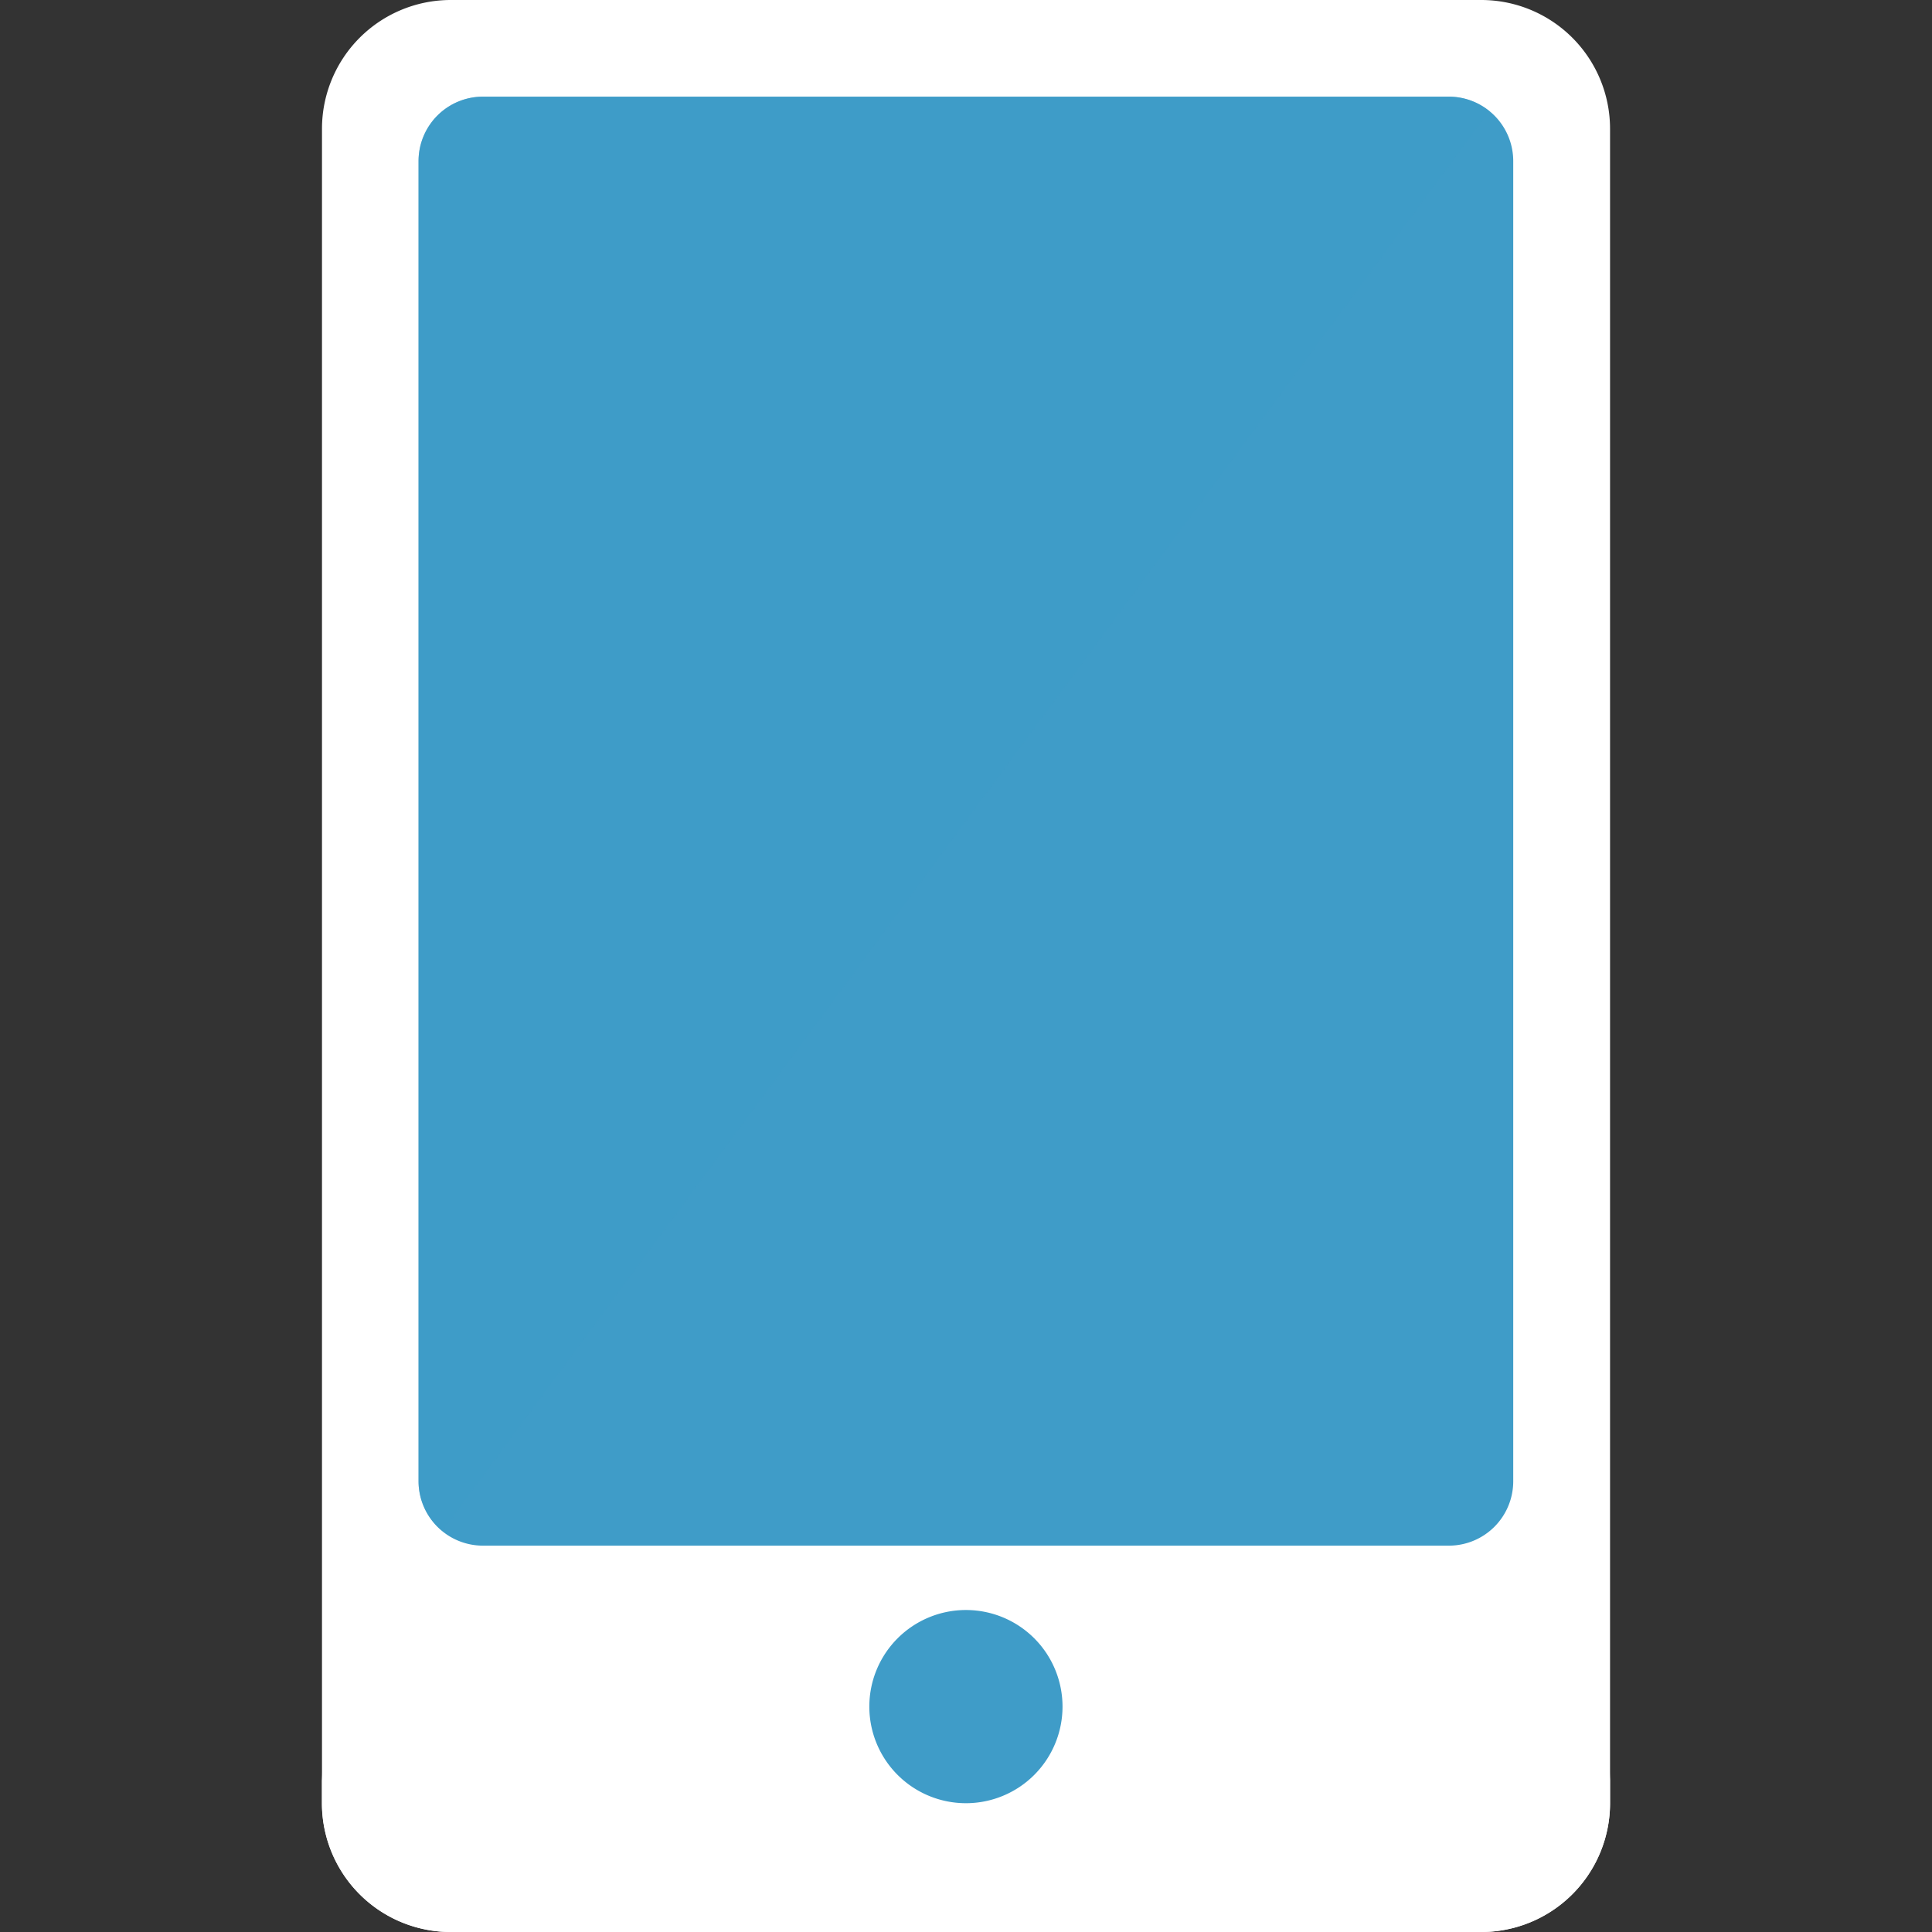 <!DOCTYPE svg PUBLIC "-//W3C//DTD SVG 1.1//EN" "http://www.w3.org/Graphics/SVG/1.1/DTD/svg11.dtd">
<!-- Uploaded to: SVG Repo, www.svgrepo.com, Transformed by: SVG Repo Mixer Tools -->
<svg width="800px" height="800px" viewBox="-10.53 0 63.183 63.183" xmlns="http://www.w3.org/2000/svg" fill="#000000">
<rect x="-10.53" y="0" width="63.183" height="63.183" fill="#333333" stroke="none"/>
<g id="SVGRepo_bgCarrier" stroke-width="0"/>
<g id="SVGRepo_tracerCarrier" stroke-linecap="round" stroke-linejoin="round"/>
<g id="SVGRepo_iconCarrier"> <g id="Group_32" data-name="Group 32" transform="translate(-509.305 -316.817)"> <path id="Rectangle_18" data-name="Rectangle 18" d="M4.212,0h33.7a4.212,4.212,0,0,1,4.212,4.212v54.76a4.211,4.211,0,0,1-4.211,4.211H4.213A4.213,4.213,0,0,1,0,58.97V4.212A4.212,4.212,0,0,1,4.212,0Z" transform="translate(509.305 316.817)" fill="#ffffff"/> <path id="Path_75" data-name="Path 75" d="M547.213,378.946h-33.7a4.211,4.211,0,0,1-4.211-4.211v1.053A4.211,4.211,0,0,0,513.516,380h33.7a4.213,4.213,0,0,0,4.213-4.212v-1.053A4.212,4.212,0,0,1,547.213,378.946Z" fill="#ffffff"/> <path id="Rectangle_19" data-name="Rectangle 19" d="M2.108,0H33.7A2.106,2.106,0,0,1,35.8,2.106V45.281A2.105,2.105,0,0,1,33.7,47.387H2.106A2.106,2.106,0,0,1,0,45.28V2.108A2.108,2.108,0,0,1,2.108,0Z" transform="translate(512.463 319.978)" fill="#3f9cc8"/> <path id="Path_76" data-name="Path 76" d="M533.523,372.629a3.159,3.159,0,1,1-3.158-3.159A3.158,3.158,0,0,1,533.523,372.629Z" fill="#3f9cc8"/> <path id="Path_77" data-name="Path 77" d="M513.249,366.886l34.232-46.431a2.085,2.085,0,0,0-1.321-.477H514.569a2.105,2.105,0,0,0-2.106,2.105v43.174A2.094,2.094,0,0,0,513.249,366.886Z" fill="#3f9cc8" opacity="0.5"/> </g> </g>
</svg>